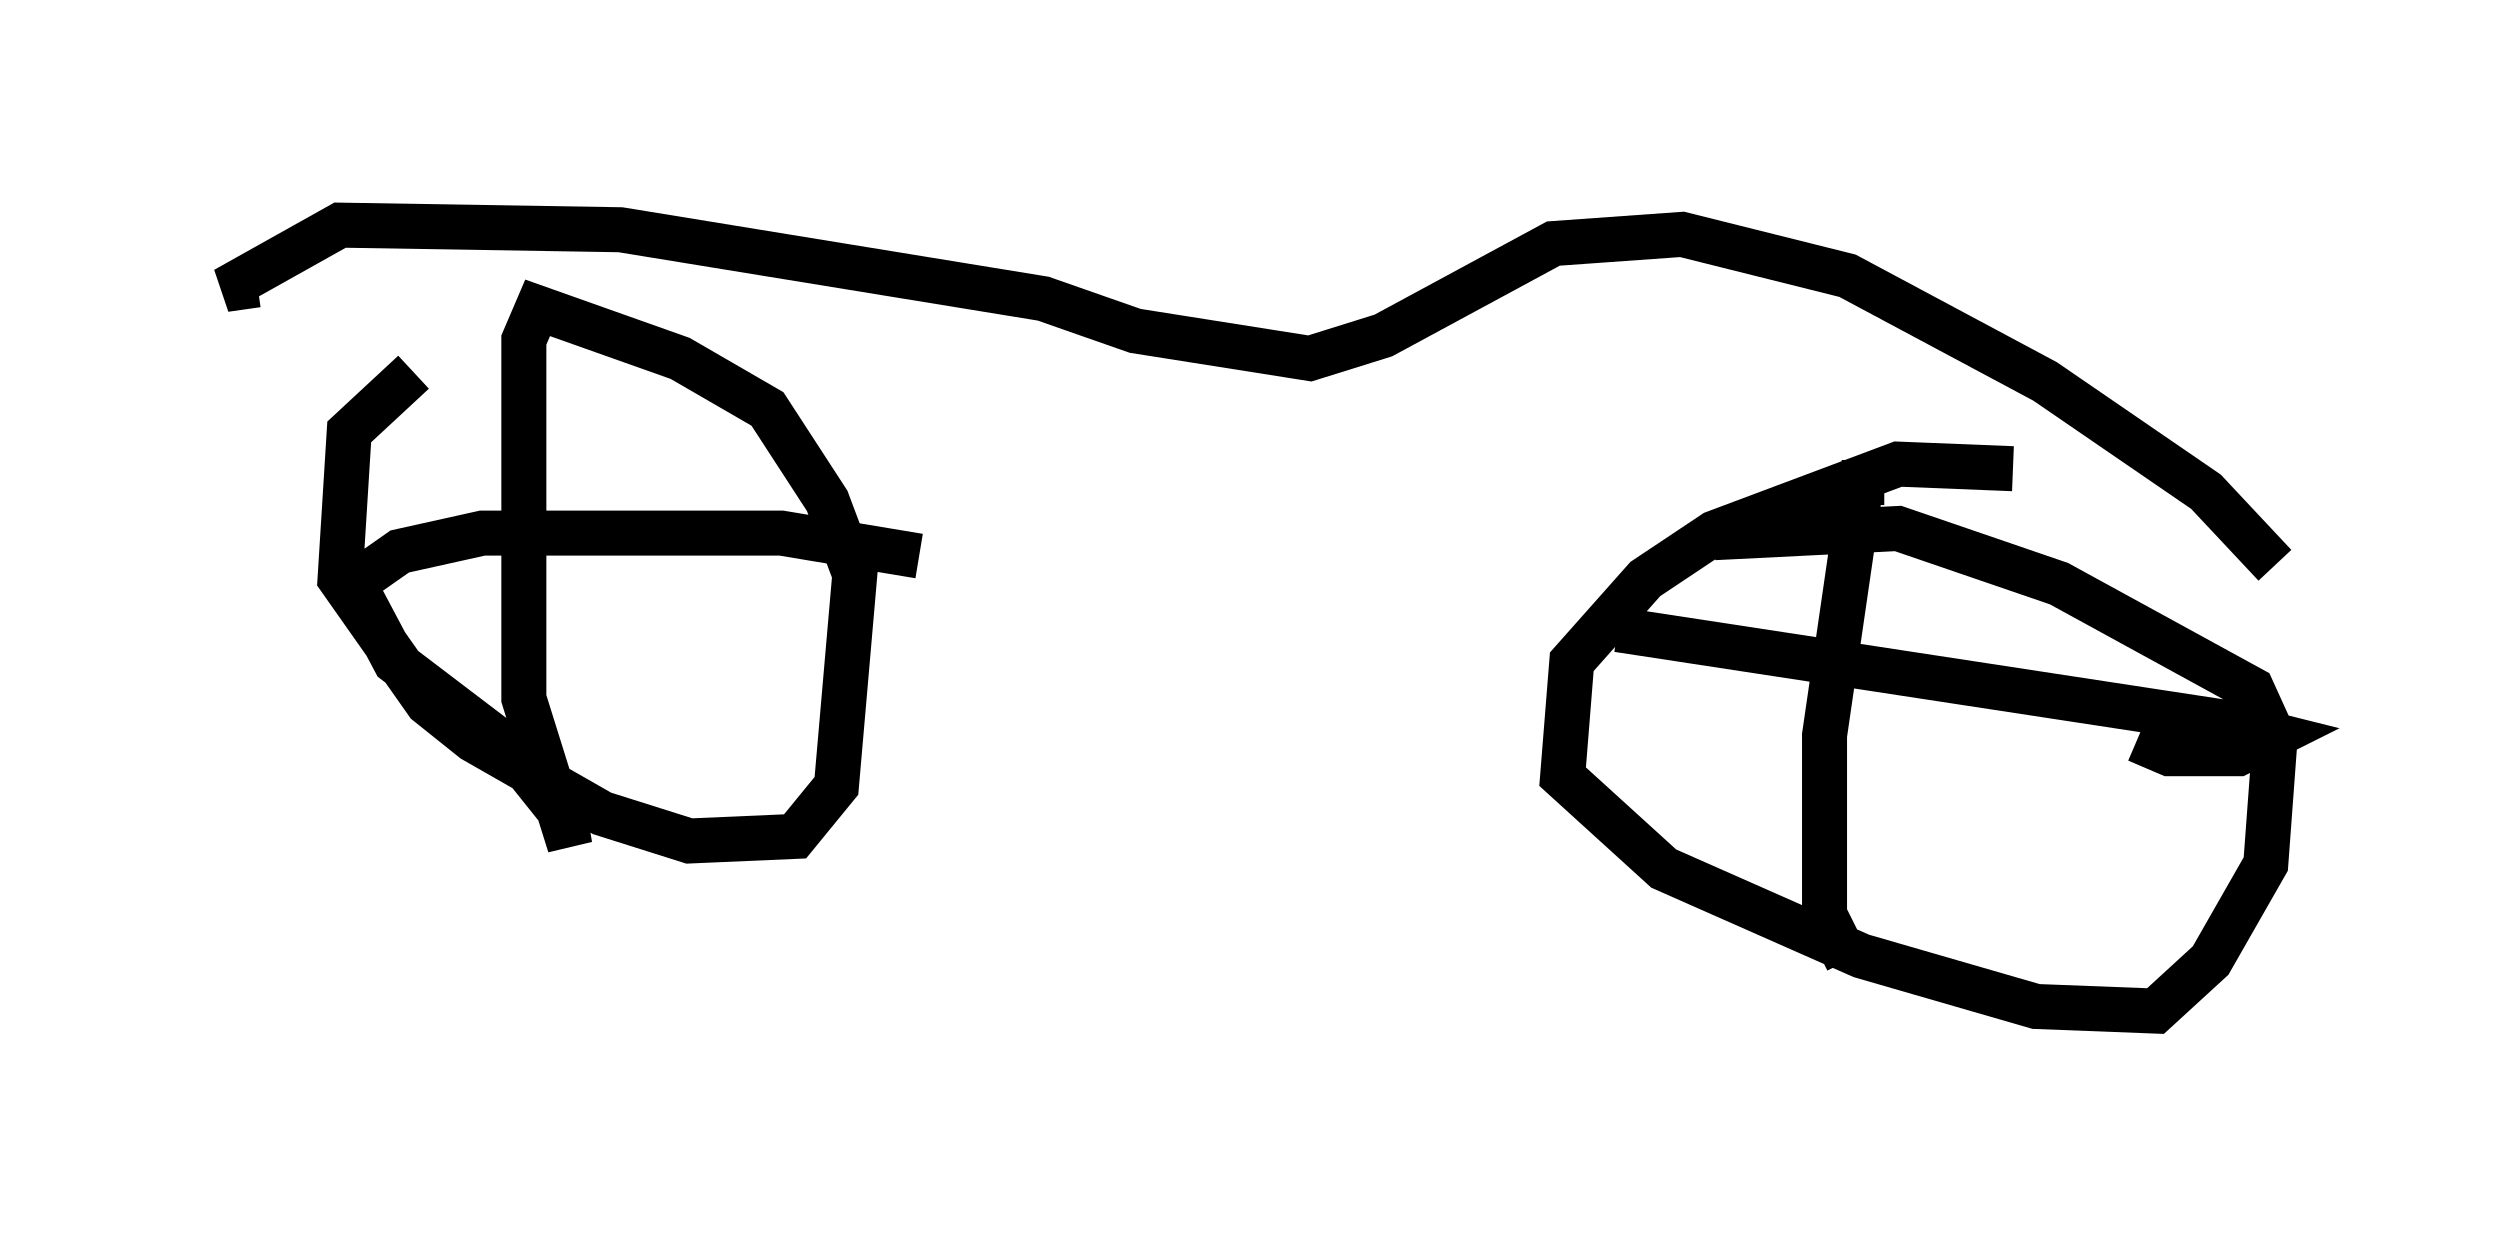 <?xml version="1.0" encoding="utf-8" ?>
<svg baseProfile="full" height="27.456" version="1.1" width="55.53" xmlns="http://www.w3.org/2000/svg" xmlns:ev="http://www.w3.org/2001/xml-events" xmlns:xlink="http://www.w3.org/1999/xlink"><defs /><rect fill="white" height="27.456" width="55.53" x="0" y="0" /><path d="M11.942, 7.45 m-2.756, 0.817 l-1.429, 1.327 -0.204, 3.267 l1.94, 2.756 1.021, 0.817 l2.858, 1.633 1.94, 0.613 l2.348, -0.102 0.919, -1.123 l0.408, -4.696 -0.613, -1.633 l-1.327, -2.042 -1.94, -1.123 l-3.165, -1.123 -0.306, 0.715 l0.0, 7.963 1.021, 3.267 l-0.102, -0.613 -1.225, -1.531 l-2.552, -1.94 -0.919, -1.735 l1.021, -0.715 1.838, -0.408 l6.635, 0.0 3.063, 0.51 m24.296, -1.94 l-2.552, -0.102 -4.083, 1.531 l-1.531, 1.021 -1.633, 1.838 l-0.204, 2.552 2.246, 2.042 l4.39, 1.94 3.879, 1.123 l2.654, 0.102 1.225, -1.123 l1.225, -2.144 0.204, -2.756 l-0.51, -1.123 -4.288, -2.348 l-3.573, -1.225 -4.083, 0.204 m-2.144, 2.042 l13.373, 2.042 1.225, 0.306 l-0.817, 0.408 -1.531, 0.0 l-0.715, -0.306 m-5.615, -5.717 l-0.51, 0.0 -0.817, 5.615 l0.0, 3.981 0.51, 1.021 m9.494, -8.779 l-1.531, -1.633 -3.573, -2.45 l-4.39, -2.348 -3.675, -0.919 l-2.858, 0.204 -3.777, 2.042 l-1.633, 0.51 -3.879, -0.613 l-2.042, -0.715 -9.392, -1.531 l-6.227, -0.102 -2.552, 1.429 l0.715, -0.102 " fill="none" stroke="black" stroke-width="1" /></svg>